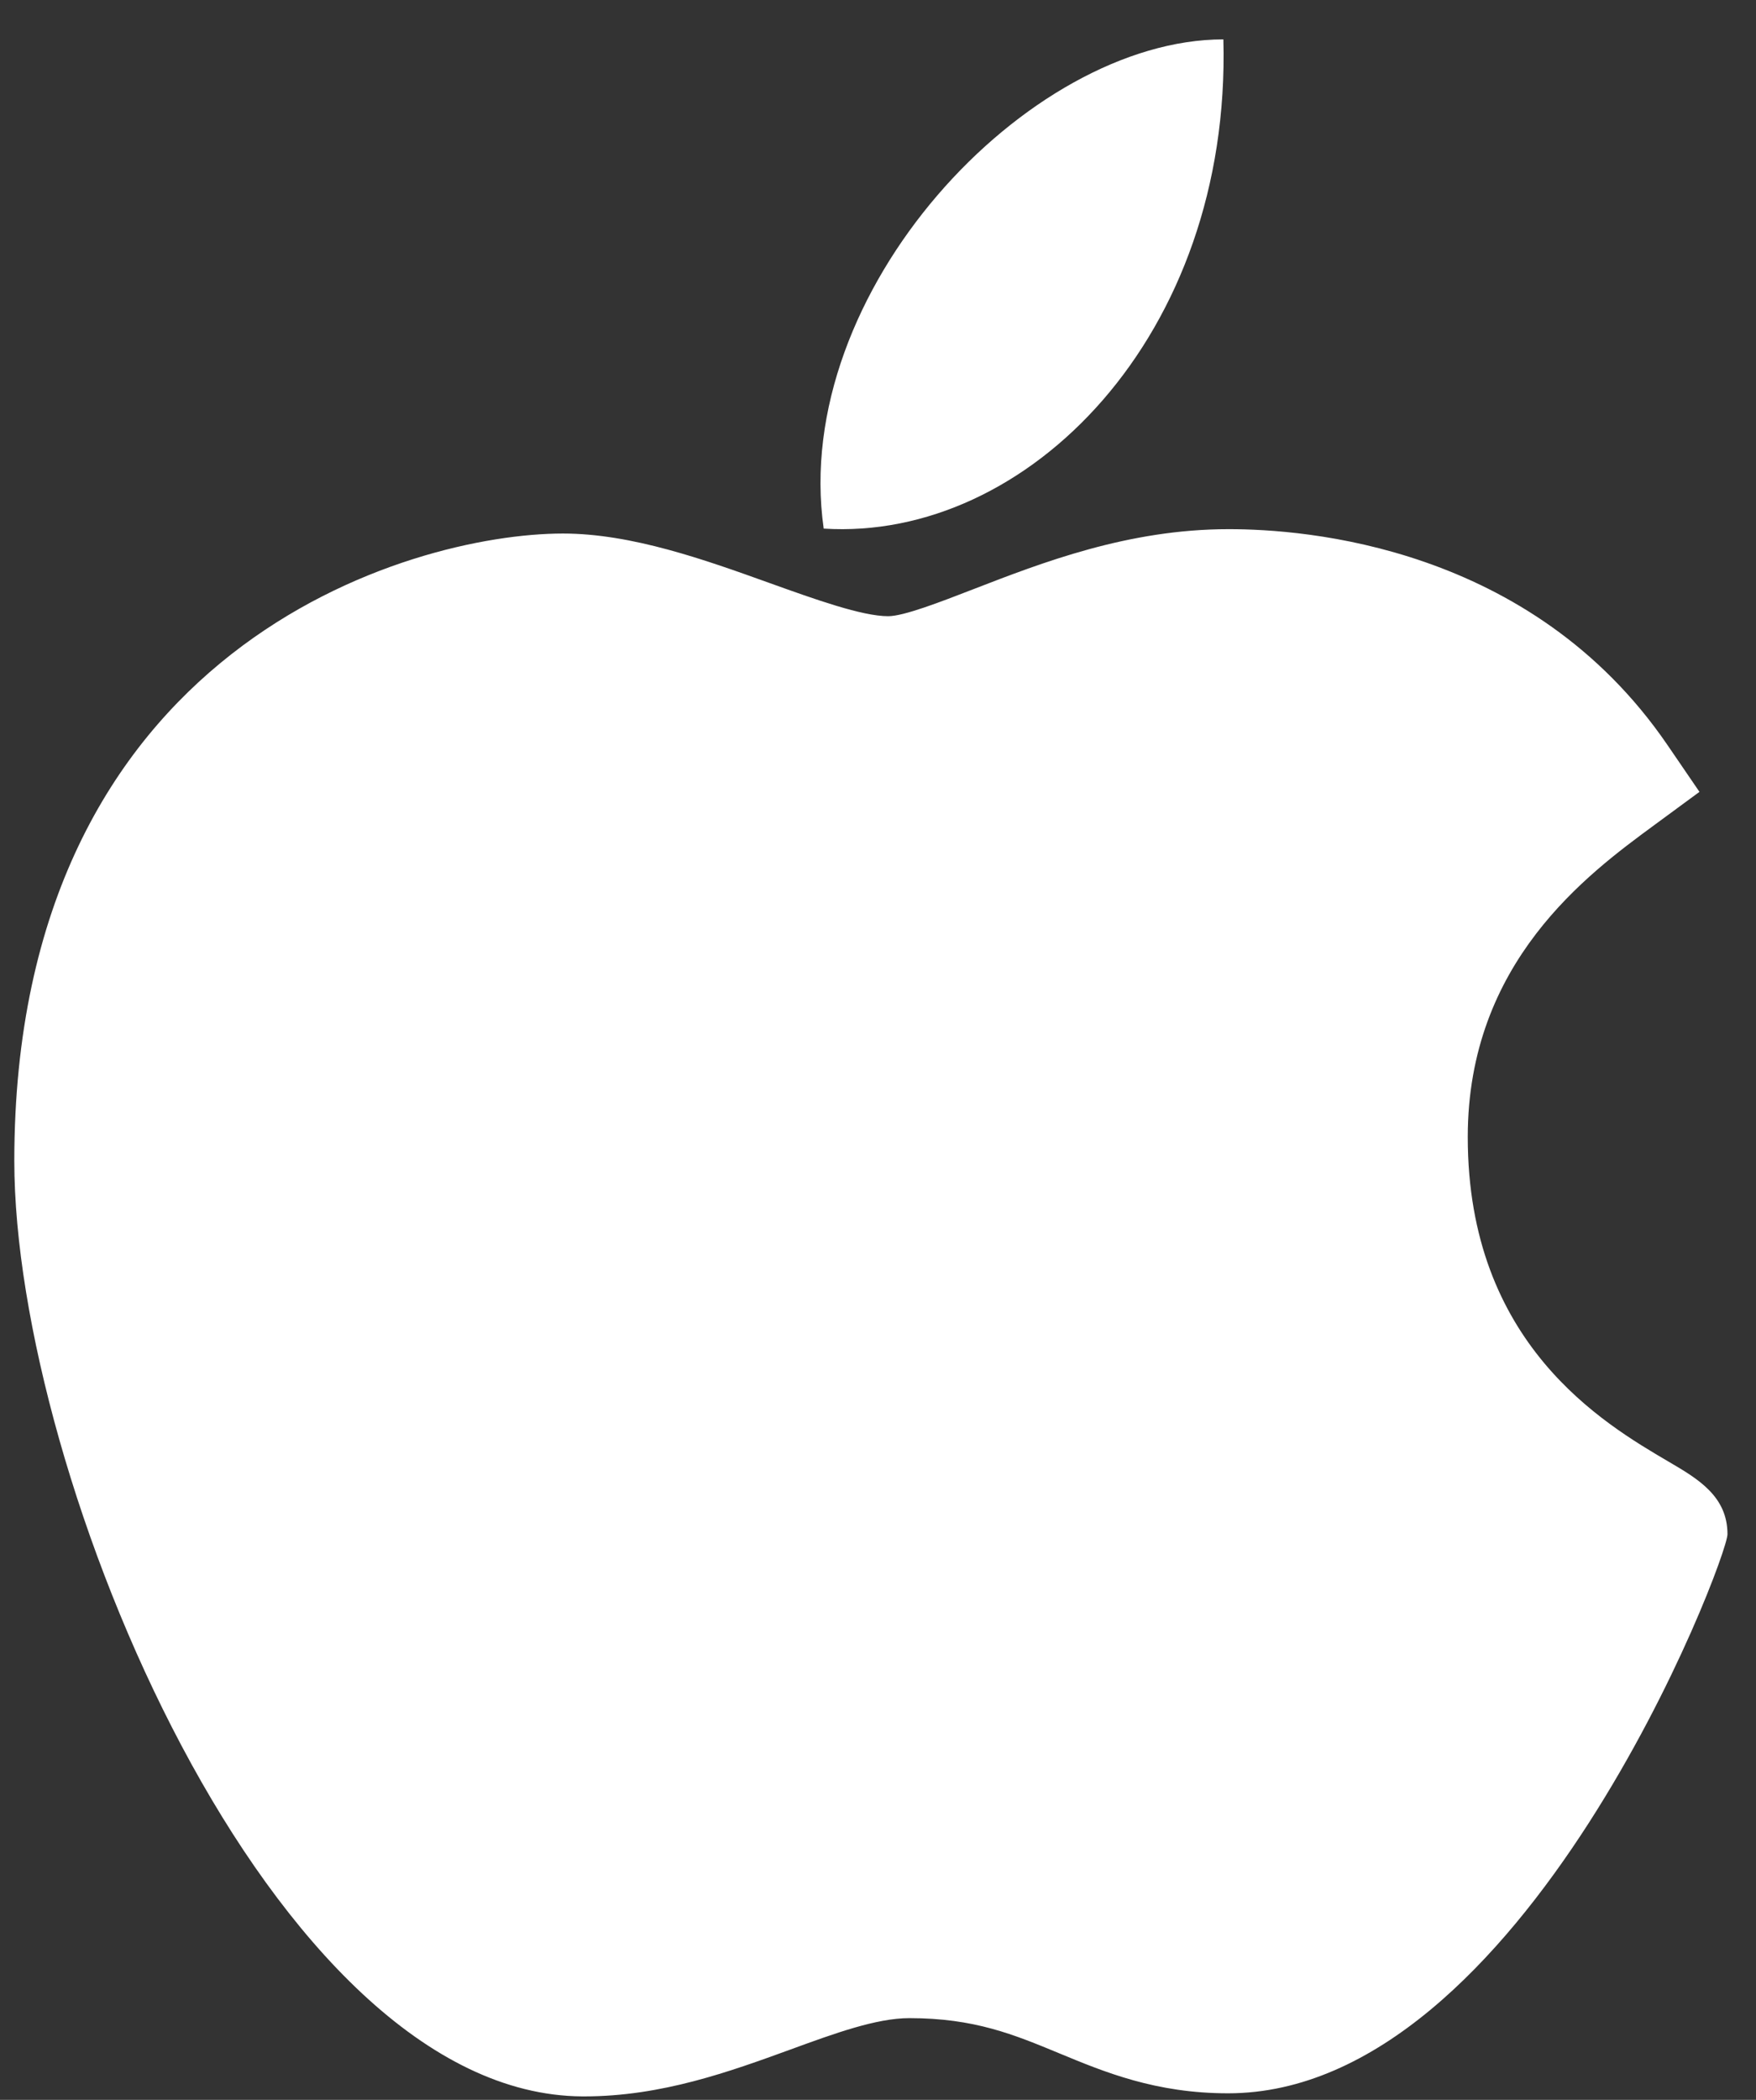 <svg width="41" height="49" viewBox="0 0 41 49" fill="none" xmlns="http://www.w3.org/2000/svg">
<rect x="0" y="0" width="41" height="49" fill="#333333" stroke="none"/>
<path d="M13.596 48.919C6.338 48.878 0.334 34.441 0.334 27.089C0.334 15.079 9.58 12.45 13.144 12.45C14.749 12.45 16.464 13.064 17.977 13.608C19.034 13.987 20.128 14.379 20.737 14.379C21.101 14.379 21.959 14.046 22.716 13.753C24.332 13.127 26.343 12.348 28.684 12.348C28.688 12.348 28.694 12.348 28.698 12.348C30.446 12.348 35.746 12.722 38.933 17.385L39.68 18.478L38.605 19.268C37.071 20.396 34.27 22.454 34.27 26.532C34.27 31.361 37.442 33.218 38.965 34.111C39.638 34.505 40.334 34.912 40.334 35.801C40.334 36.382 35.579 48.847 28.674 48.847C26.984 48.847 25.79 48.352 24.737 47.916C23.671 47.474 22.751 47.093 21.232 47.093C20.462 47.093 19.488 47.448 18.457 47.825C17.048 48.337 15.453 48.919 13.643 48.919H13.596Z" fill="white"/>
<path d="M28.564 0.919C28.748 7.837 23.987 12.636 19.232 12.335C18.448 6.814 23.987 0.919 28.564 0.919Z" fill="white"/>
</svg>
